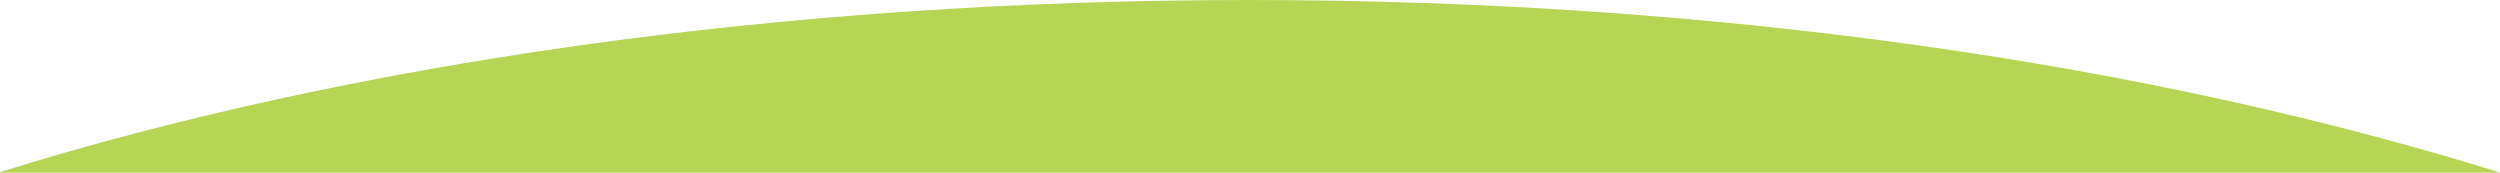 <svg version="1.1" id="hausaufgabe_planet" xmlns="http://www.w3.org/2000/svg" xmlns:xlink="http://www.w3.org/1999/xlink" x="0px"
	 y="0px" width="1280px" height="88.412px" viewBox="0 127.409 1280 88.412" enable-background="new 0 127.409 1280 88.412"
	 xml:space="preserve">
<path fill="#B6D554" d="M1280,215.763c-177.814-55.437-399.738-88.354-640.438-88.354C399.26,127.411,177.669,160.22,0,215.493
	v0.328h1280V215.763z"/>
</svg>
